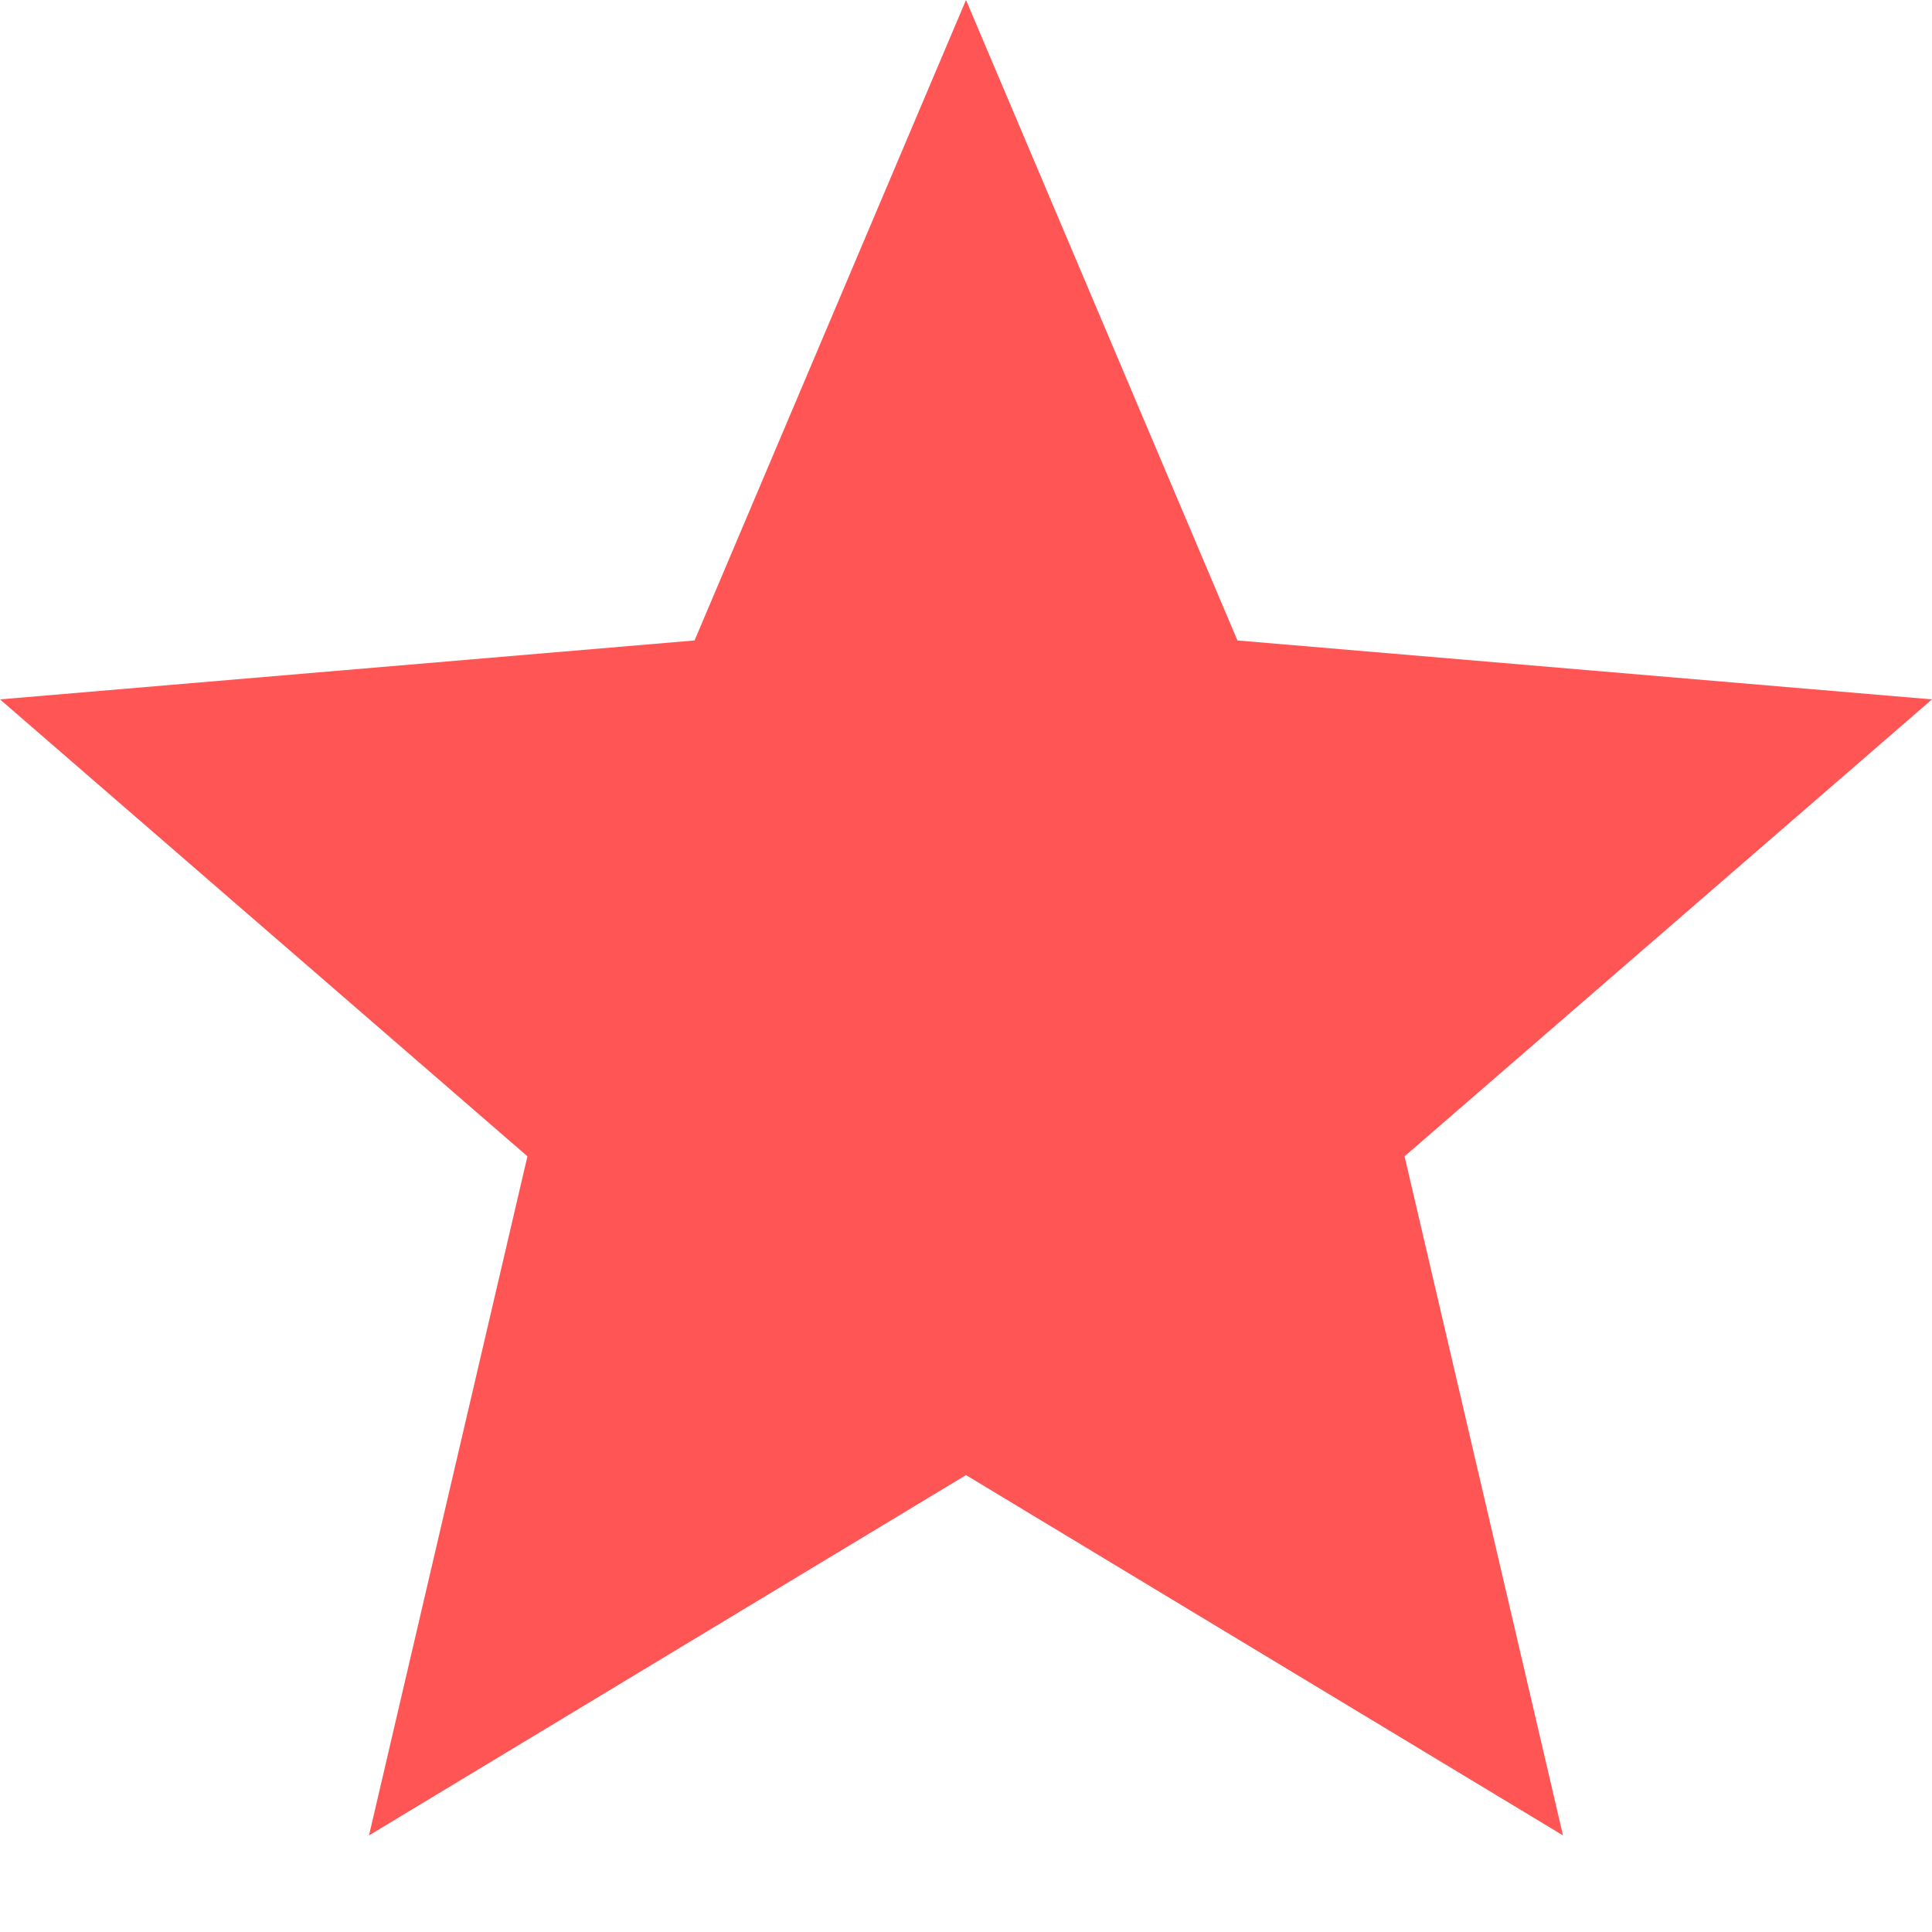<svg width="12" height="12" viewBox="0 0 12 12" fill="none" xmlns="http://www.w3.org/2000/svg">
<path d="M6 9.162L9.708 11.4L8.724 7.182L12 4.344L7.686 3.978L6 0L4.314 3.978L0 4.344L3.276 7.182L2.292 11.4L6 9.162Z" fill="#FF5555"/>
</svg>
